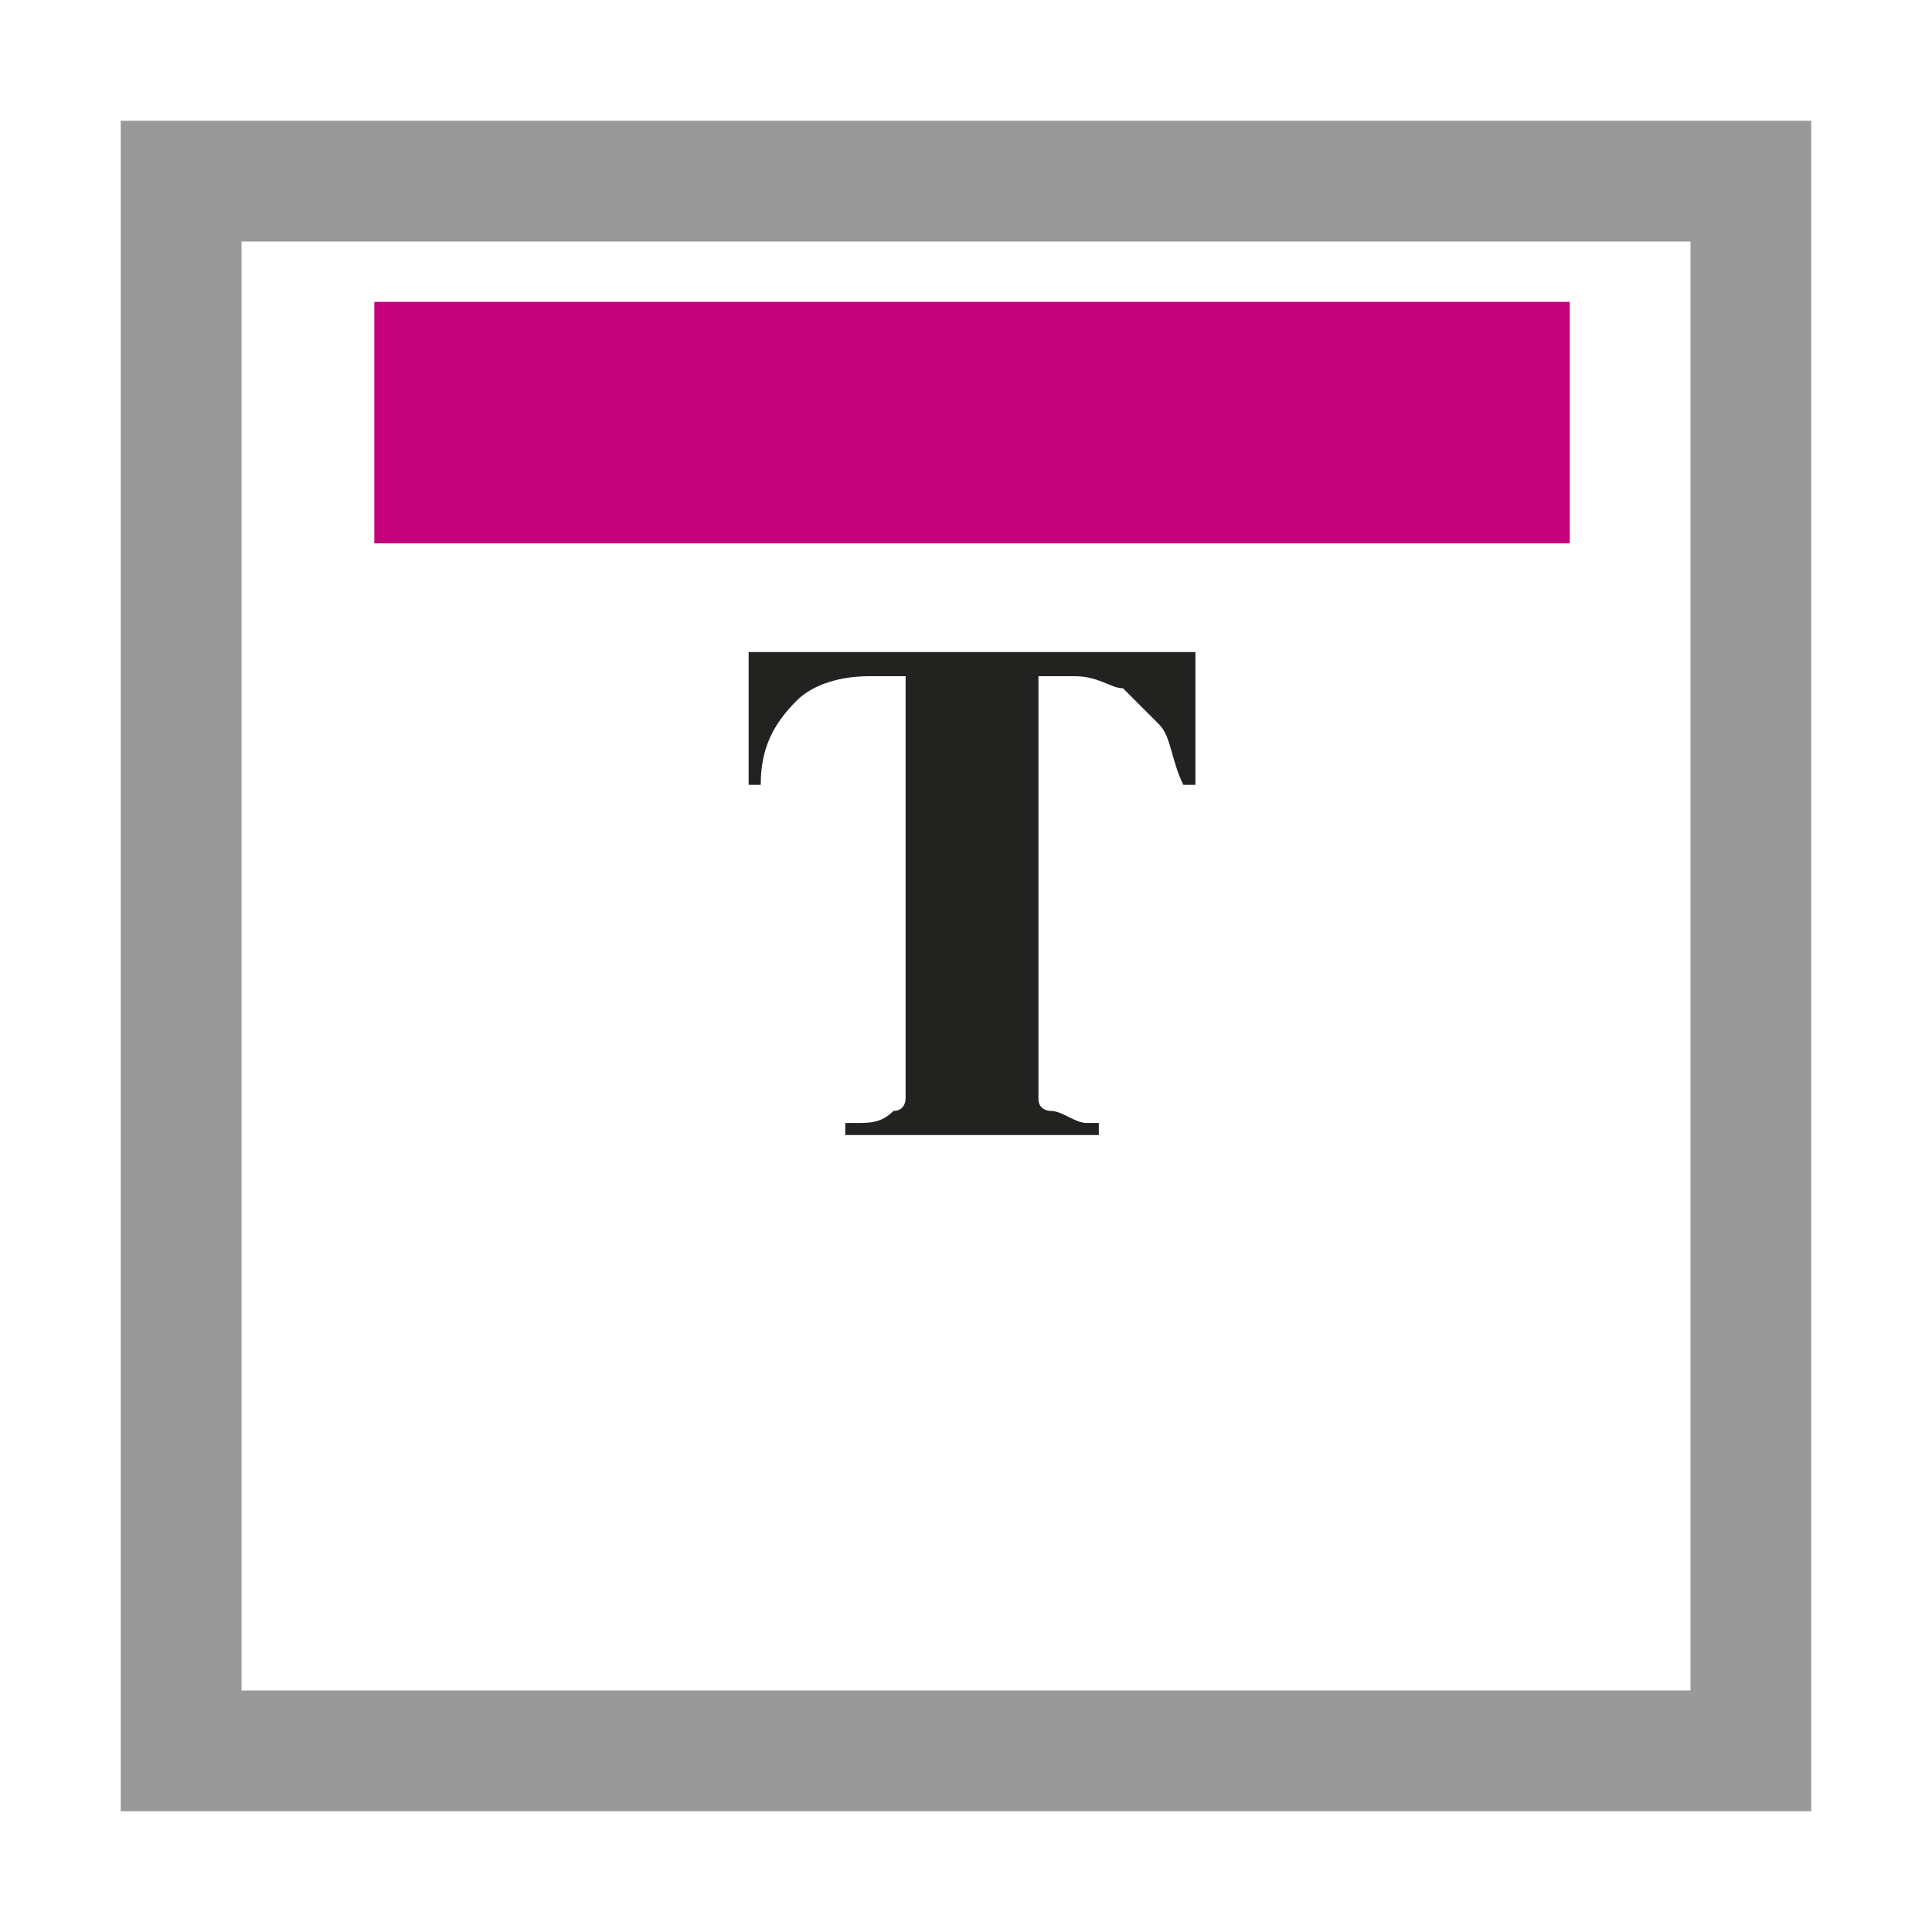 <?xml version="1.0" encoding="utf-8"?>
<!-- Generator: Adobe Illustrator 19.0.1, SVG Export Plug-In . SVG Version: 6.00 Build 0)  -->
<svg version="1.1" id="Ebene_1" xmlns="http://www.w3.org/2000/svg" xmlns:xlink="http://www.w3.org/1999/xlink" x="0px" y="0px"
	 viewBox="-587 412.9 16 16" style="enable-background:new -587 412.9 16 16;" xml:space="preserve">
<style type="text/css">
	.st0{fill:#999999;}
	.st1{fill:#222221;}
	.st2{fill:#C4007A;}
</style>
<path class="st0" d="M-573,414.9v12h-12v-12H-573 M-572,413.9h-14v14h14V413.9z"/>
<g>
	<path class="st1" d="M-577.1,418.3v1.1h-0.1c-0.1-0.2-0.1-0.4-0.2-0.5s-0.2-0.2-0.3-0.3c-0.1,0-0.2-0.1-0.4-0.1h-0.3v3.1
		c0,0.2,0,0.3,0,0.4s0.1,0.1,0.1,0.1c0.1,0,0.2,0.1,0.3,0.1h0.1v0.1h-2.1v-0.1h0.1c0.1,0,0.2,0,0.3-0.1c0.1,0,0.1-0.1,0.1-0.1
		s0-0.2,0-0.4v-3.1h-0.3c-0.3,0-0.5,0.1-0.6,0.2c-0.2,0.2-0.3,0.4-0.3,0.7h-0.1v-1.1H-577.1z"/>
</g>
<g>
	<rect x="-583.9" y="415.4" class="st2" width="9.9" height="2"/>
</g>
</svg>
